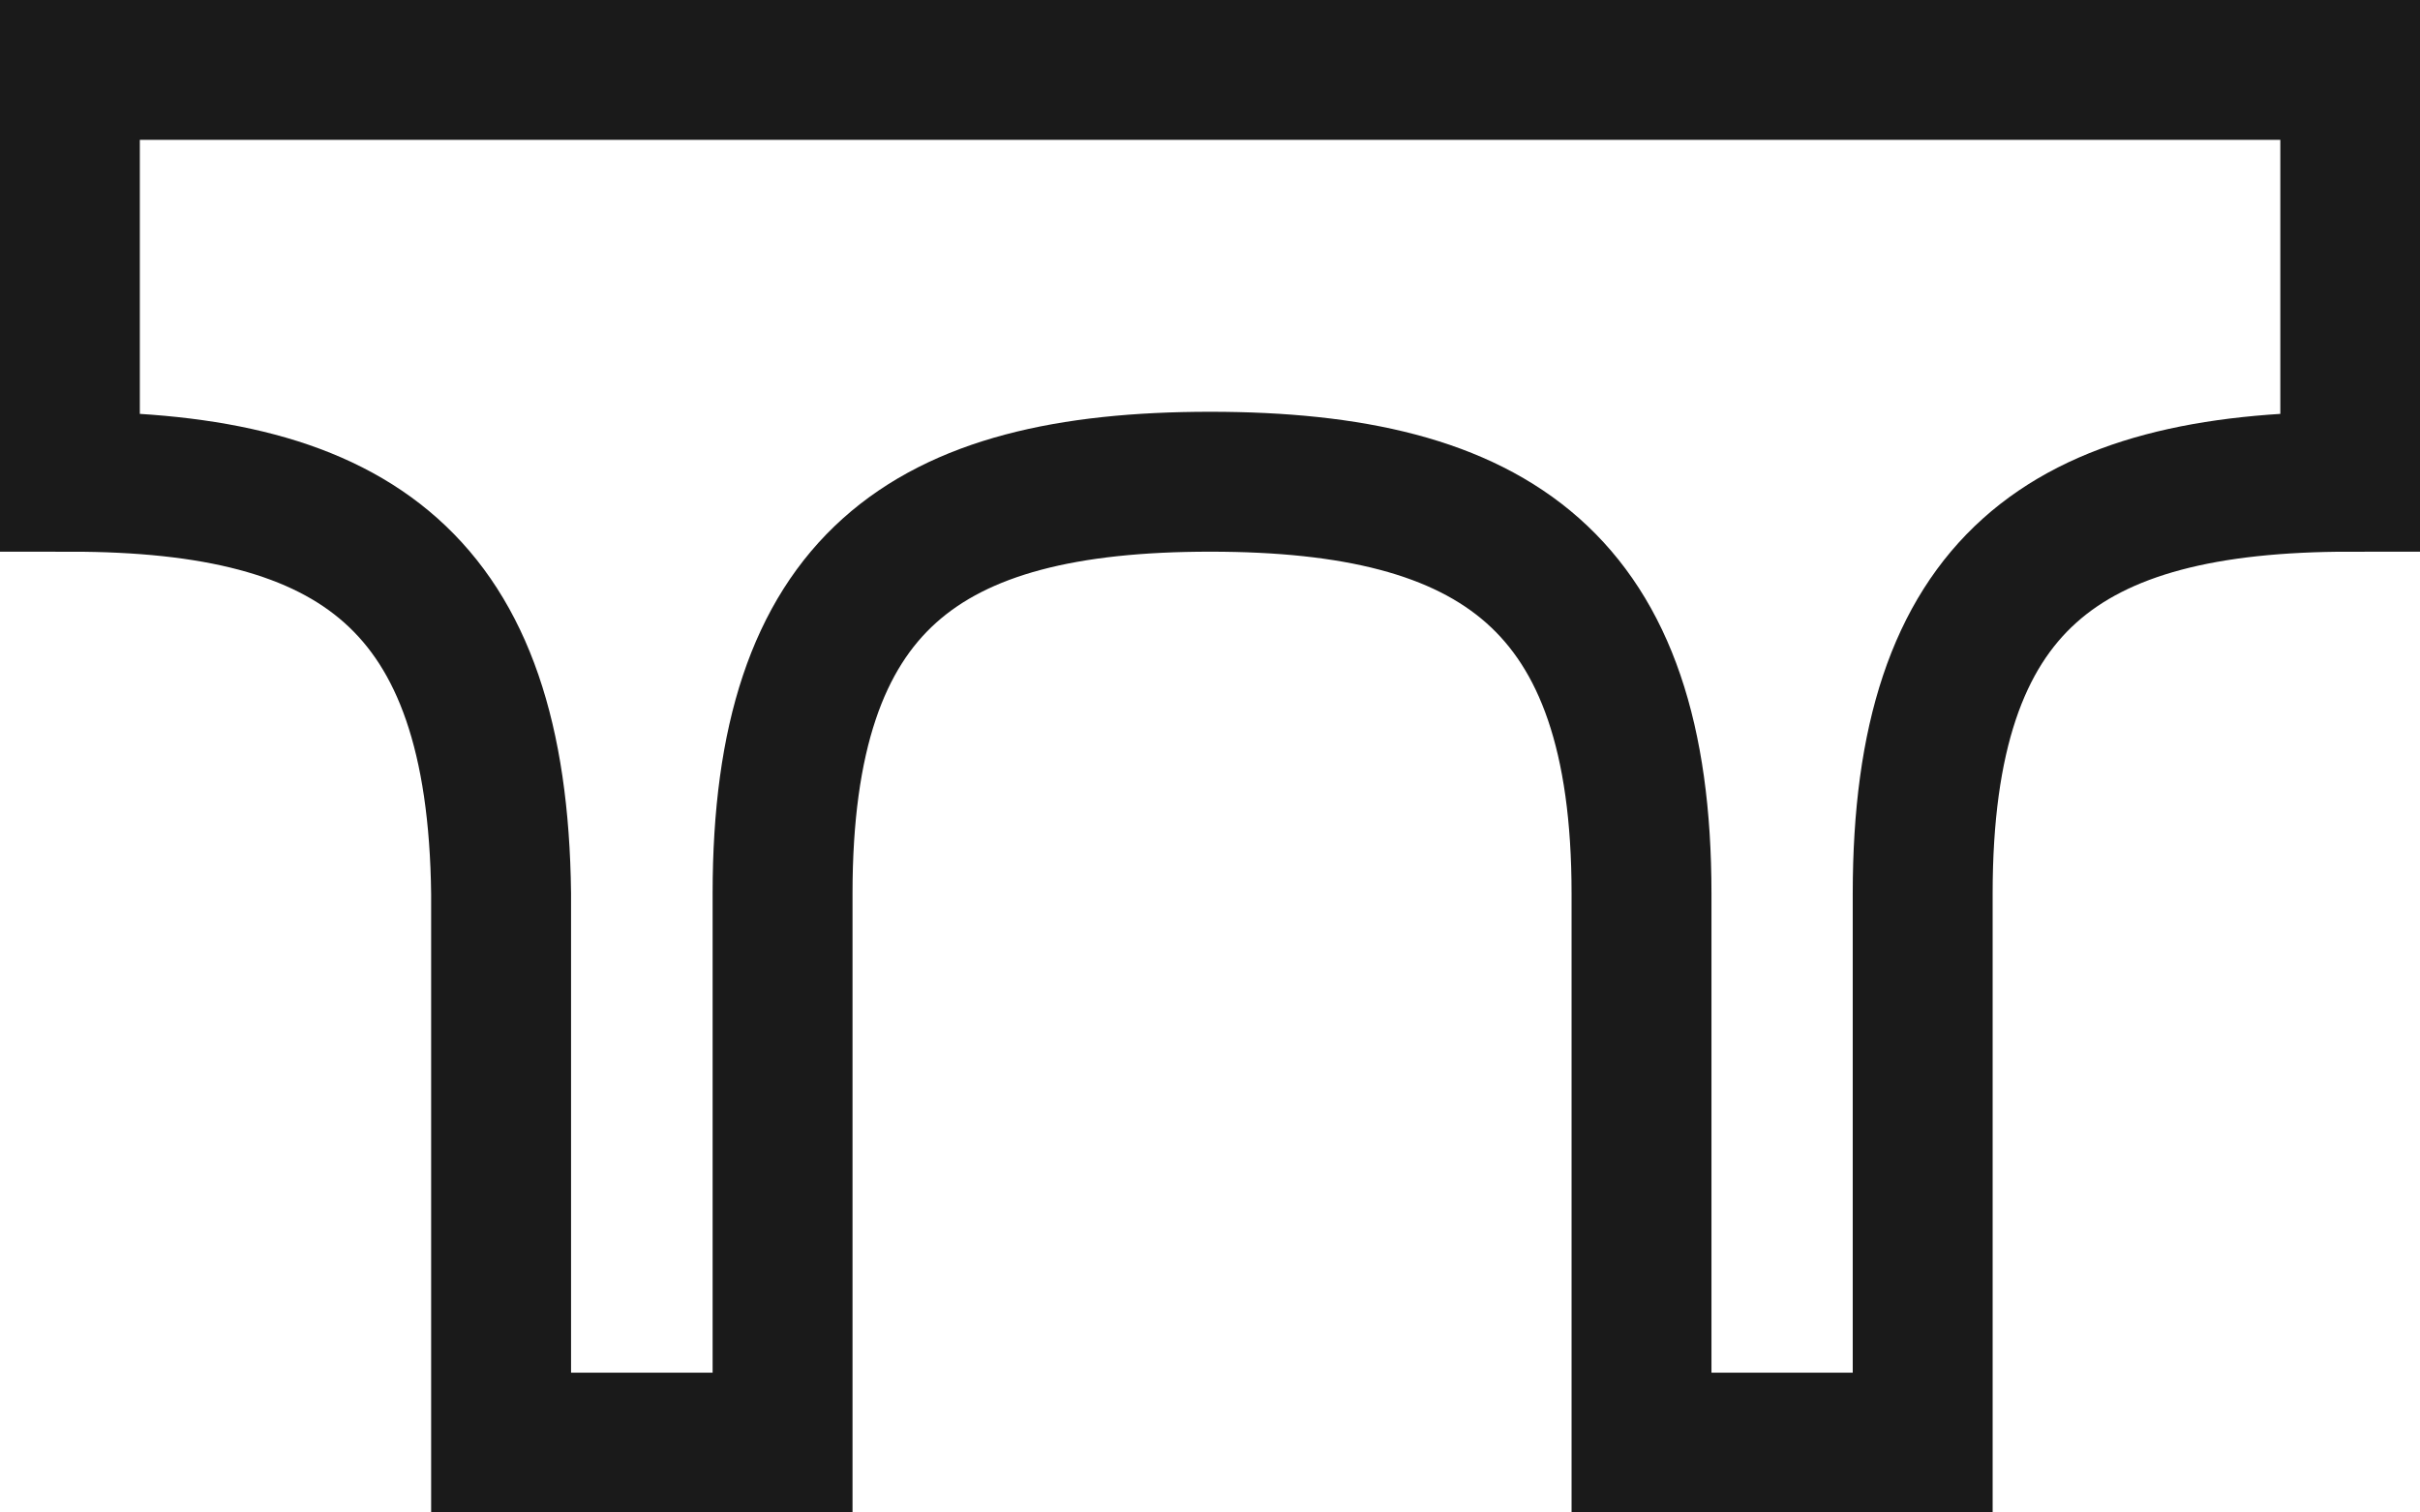 <svg xmlns="http://www.w3.org/2000/svg" xmlns:svg="http://www.w3.org/2000/svg" id="svg4264" width="16" height="10" version="1.1" viewBox="0 0 16 10"><g id="layer1" transform="translate(0,-1042.362)"><path style="fill:none;stroke:#1a1a1a;stroke-width:.925;stroke-opacity:1" id="path3444-5" d="m 0.462,1042.824 -2.73e-6,2.723 c 1.884,0 2.827,0.659 2.851,2.723 l -6e-7,3.63 0.311,0 1.031,0 0.519,0 5e-7,-3.63 c 5e-7,-2.063 0.942,-2.723 2.827,-2.723 1.884,0 2.852,0.659 2.852,2.723 l 0,3.63 1.859,0 0,-3.63 c 10e-7,-2.063 0.942,-2.723 2.827,-2.723 l 0,-2.723 z"/></g></svg>